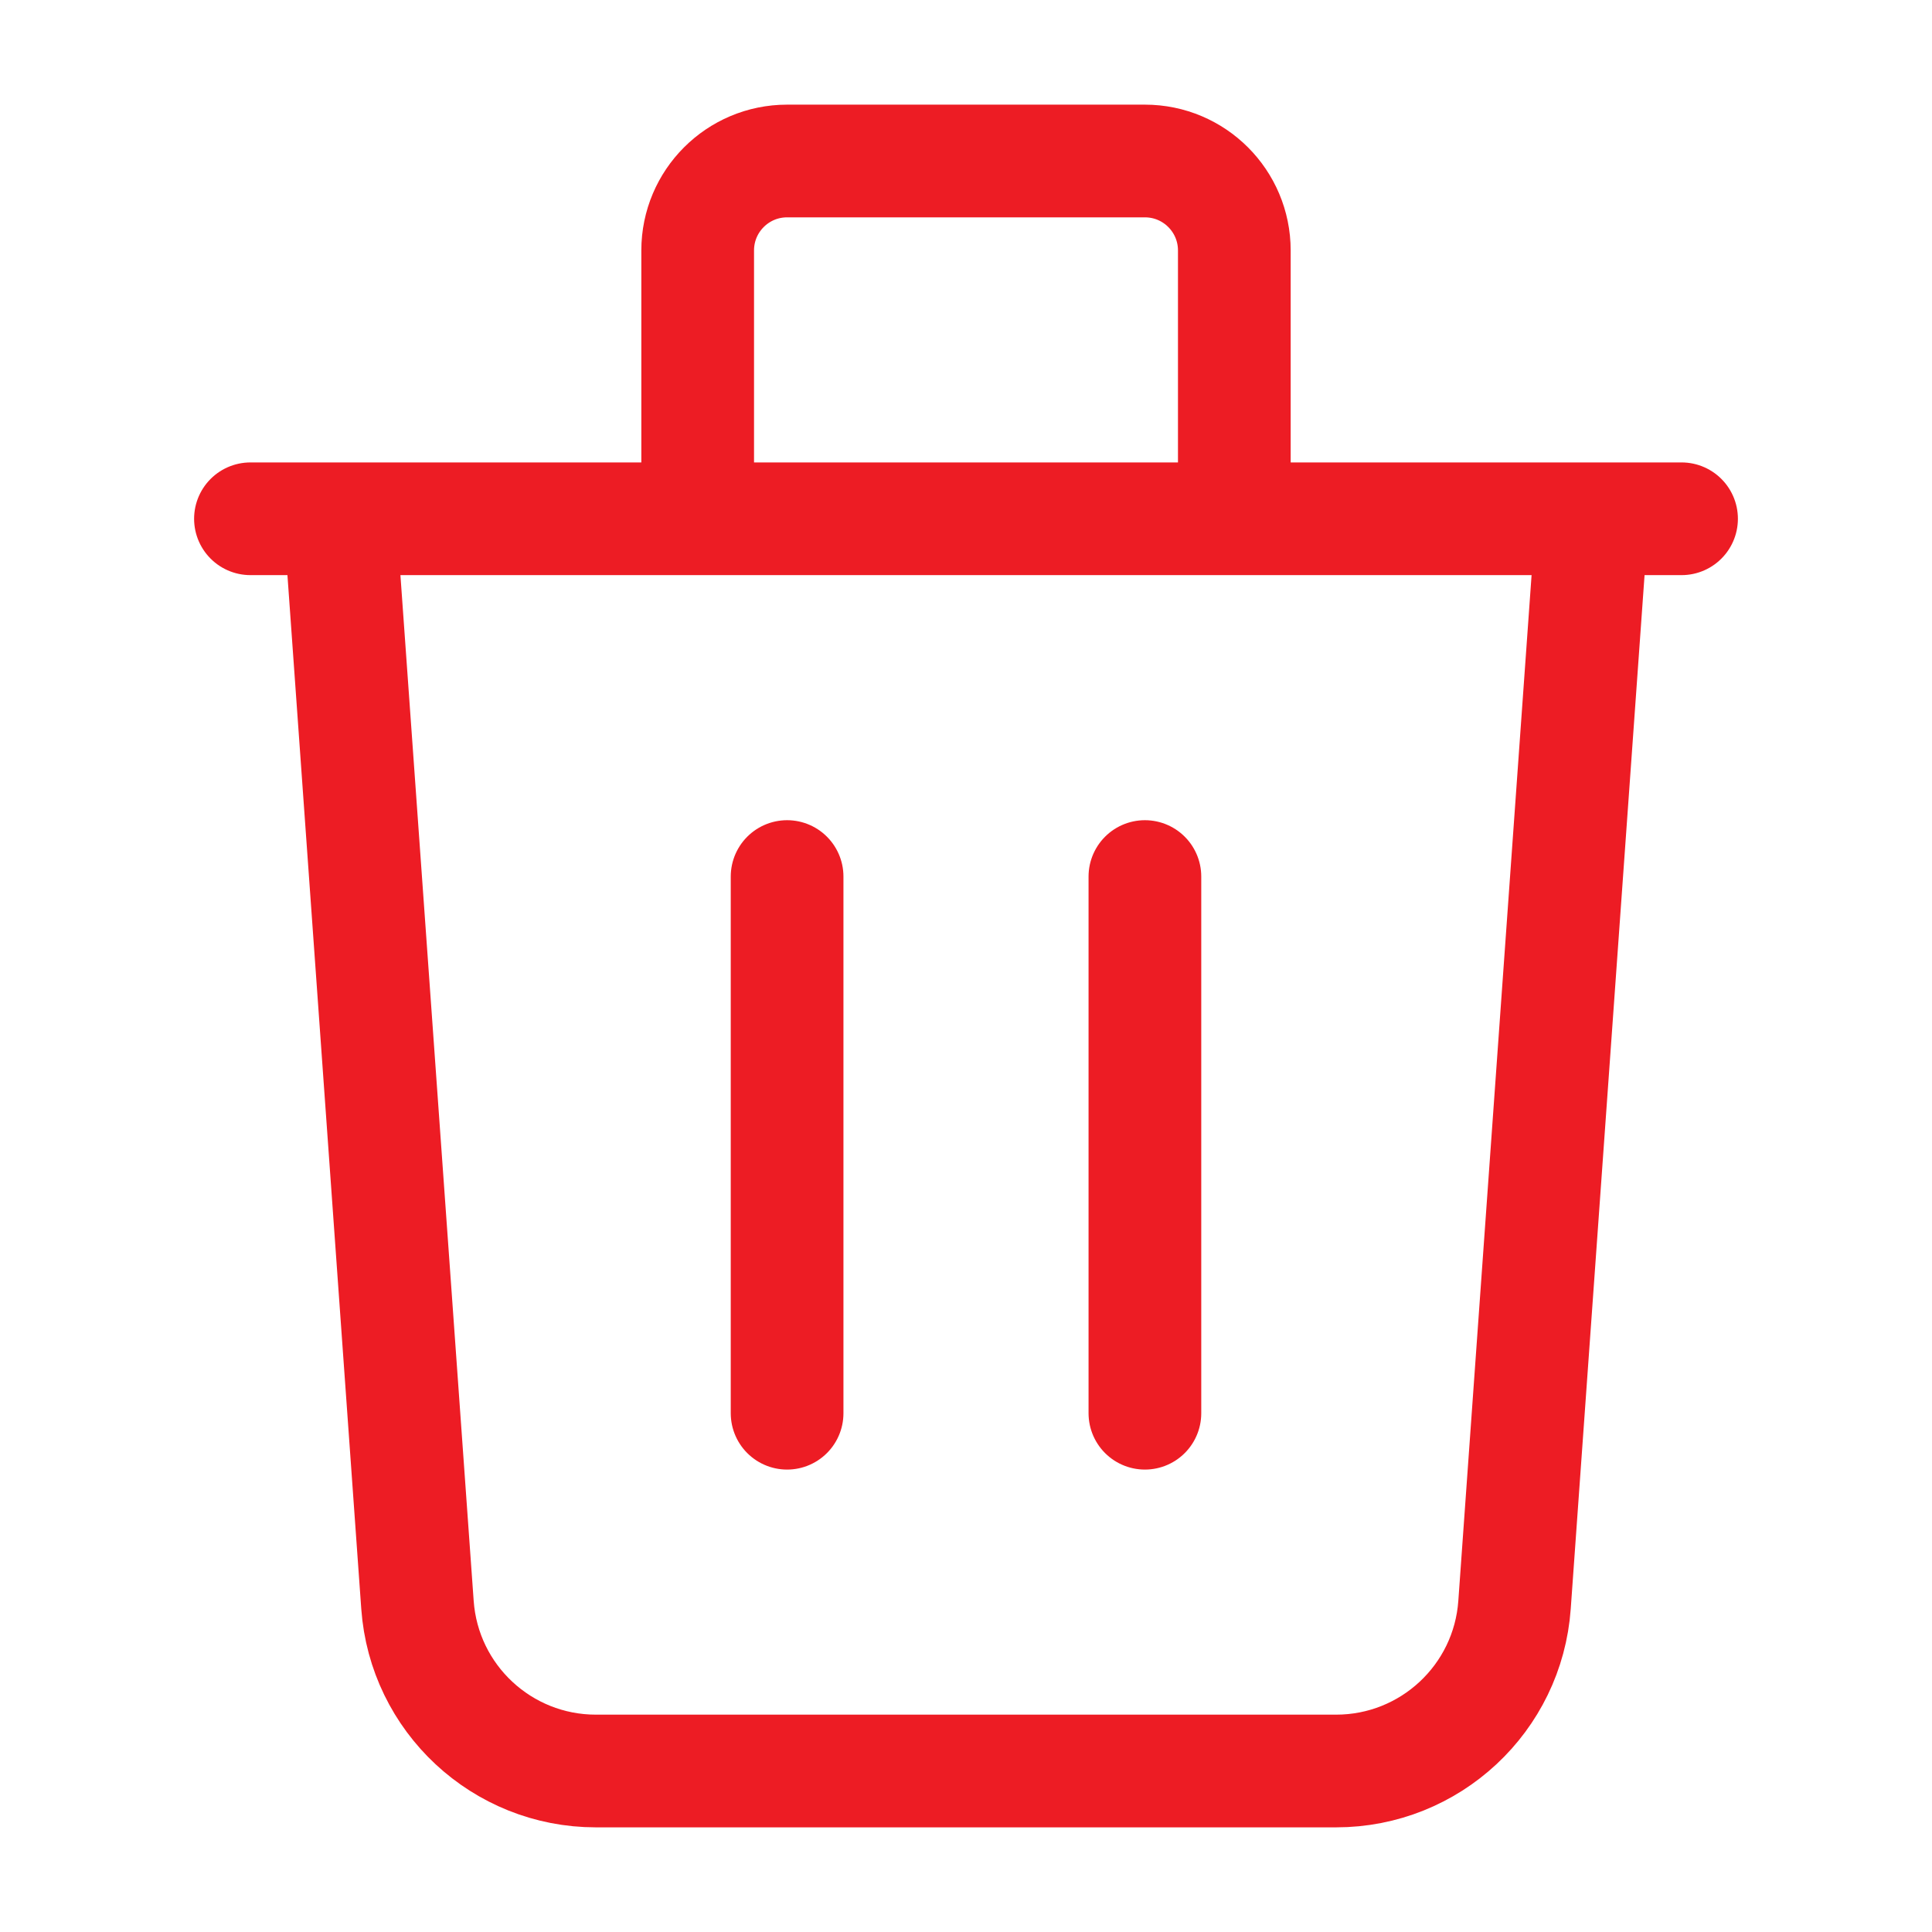 <svg xmlns="http://www.w3.org/2000/svg" width="60" height="60" viewBox="0 0 60 60" fill="none">
<path d="M49.444 16.111L47.035 49.84C46.828 52.748 44.408 55 41.494 55H18.506C15.591 55 13.172 52.748 12.965 49.84L10.556 16.111M24.444 27.222V43.889M35.556 27.222V43.889M38.333 16.111V7.778C38.333 6.244 37.09 5 35.556 5H24.444C22.91 5 21.667 6.244 21.667 7.778V16.111M7.778 16.111H52.222" stroke="#ED1C24" stroke-width="3.5" stroke-linecap="round" stroke-linejoin="round"/>
</svg>
